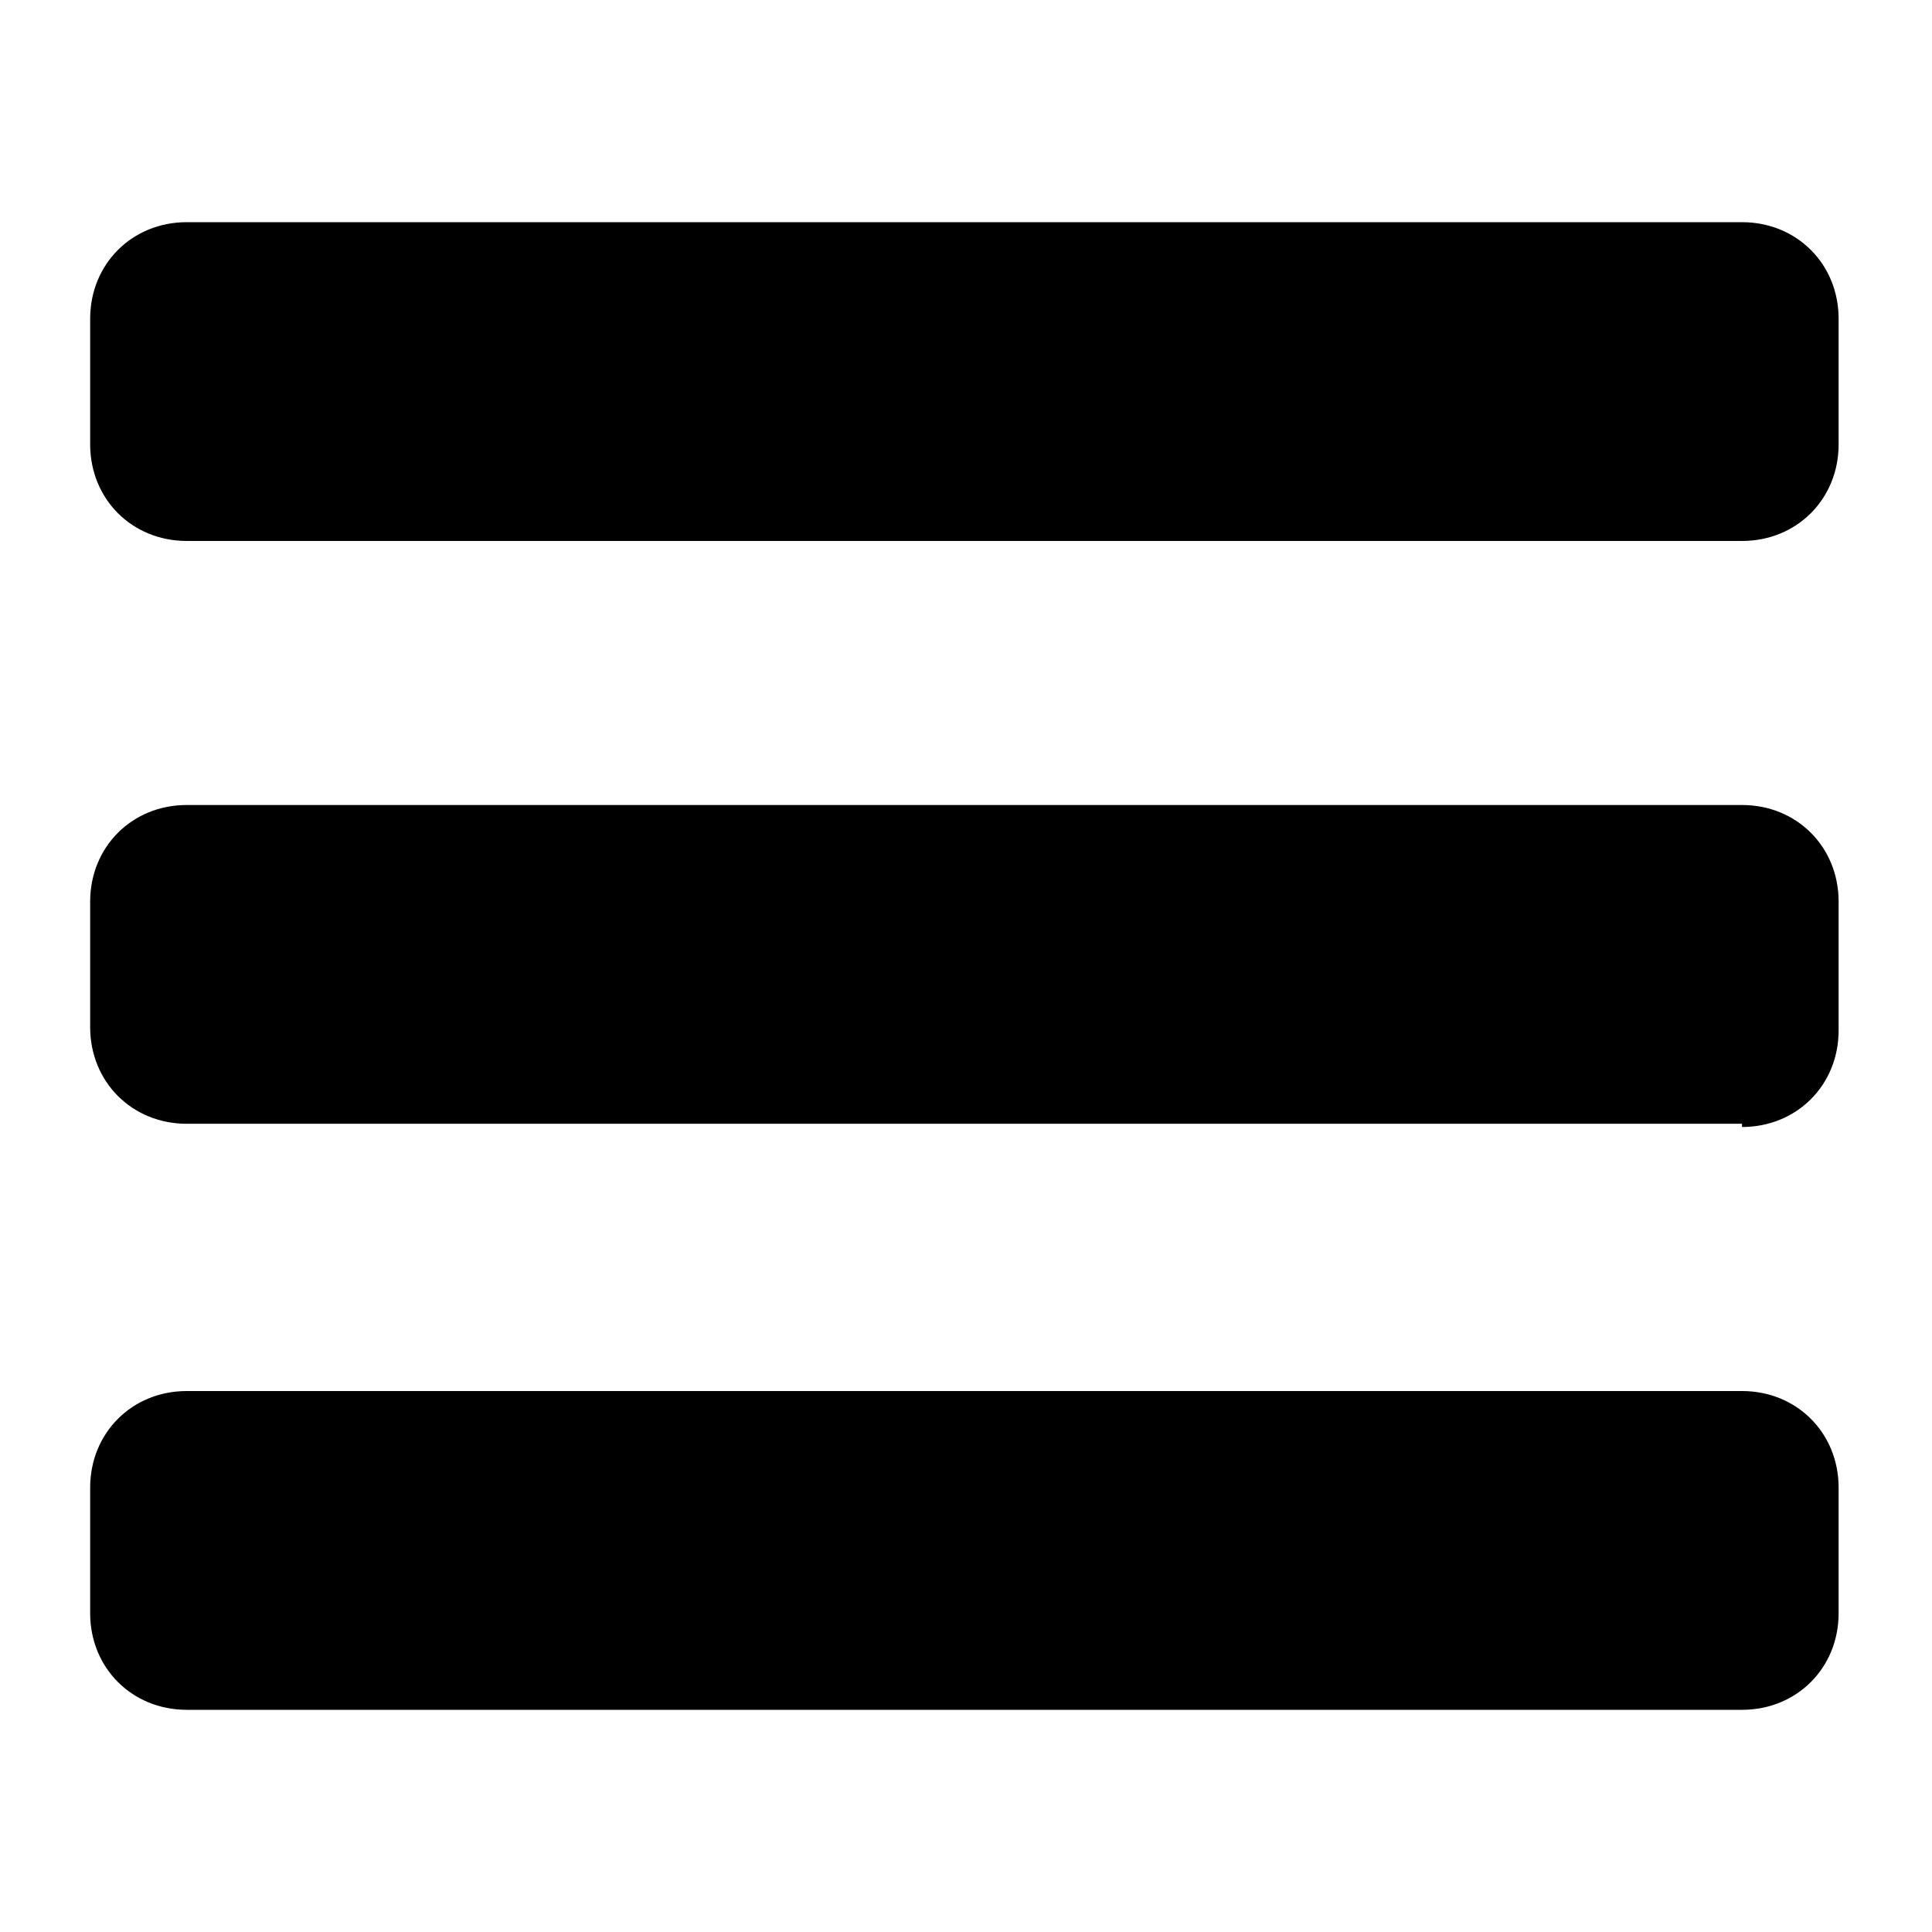<svg xmlns="http://www.w3.org/2000/svg" viewBox="-275 367 60 60" class="icon"><path d="M-220.9 402c1.7 0 3-1.3 3-3v-4c0-1.7-1.3-3-3-3h-48.3c-1.7 0-3 1.3-3 3v3.9c0 1.7 1.3 3 3 3h48.3v.1zm0-18.2c1.7 0 3-1.3 3-3v-3.9c0-1.7-1.3-3-3-3h-48.3c-1.7 0-3 1.3-3 3v3.9c0 1.7 1.3 3 3 3h48.3zm0 36.3c1.7 0 3-1.3 3-3v-3.9c0-1.7-1.3-3-3-3h-48.3c-1.7 0-3 1.3-3 3v3.9c0 1.7 1.3 3 3 3h48.3z"/></svg>